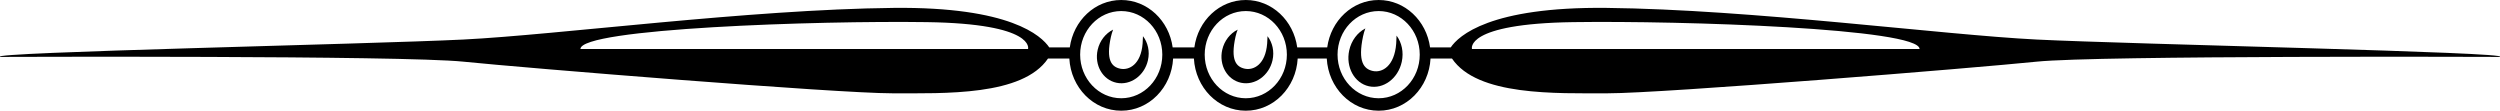 <?xml version="1.0" encoding="utf-8"?>
<!-- Generator: Adobe Illustrator 16.0.0, SVG Export Plug-In . SVG Version: 6.00 Build 0)  -->
<!DOCTYPE svg PUBLIC "-//W3C//DTD SVG 1.1//EN" "http://www.w3.org/Graphics/SVG/1.1/DTD/svg11.dtd">
<svg version="1.1" id="Layer_1" xmlns="http://www.w3.org/2000/svg" xmlns:xlink="http://www.w3.org/1999/xlink" x="0px" y="0px"
	 width="216.004px" height="9.565px" viewBox="0 0 216.004 9.565" enable-background="new 0 0 216.004 9.565" xml:space="preserve">
<g>
	<path d="M118.276,7.454c1.254,0.273,2.523-0.67,2.838-2.11c0.186-0.848-0.006-1.674-0.449-2.268
		c-0.004,0.221-0.012,0.449-0.031,0.684c-0.148,1.979-1.225,2.543-2.016,2.374c-0.791-0.172-1.311-0.805-0.848-2.997
		c0.051-0.24,0.119-0.467,0.199-0.682c-0.671,0.35-1.207,1.035-1.396,1.9C116.261,5.795,117.022,7.182,118.276,7.454z"/>
	<path d="M107.232,7.151c1.2,0.252,2.414-0.617,2.714-1.938c0.176-0.779-0.008-1.539-0.43-2.086
		c-0.004,0.203-0.013,0.414-0.031,0.631c-0.143,1.817-1.169,2.336-1.926,2.178c-0.756-0.158-1.254-0.739-0.811-2.752
		c0.049-0.221,0.113-0.43,0.189-0.625c-0.641,0.32-1.153,0.949-1.334,1.746C105.304,5.625,106.033,6.899,107.232,7.151z"/>
	<path d="M96.47,7.151c1.2,0.252,2.414-0.617,2.713-1.938c0.178-0.779-0.006-1.539-0.429-2.086c-0.002,0.203-0.012,0.414-0.03,0.631
		c-0.143,1.817-1.171,2.336-1.928,2.178c-0.756-0.158-1.254-0.739-0.811-2.752c0.05-0.221,0.114-0.43,0.189-0.625
		c-0.64,0.32-1.153,0.949-1.334,1.746C94.542,5.625,95.271,6.899,96.47,7.151z"/>
	<path d="M0,4.918c0,0,34.709-0.137,40.039,0.41c5.33,0.547,32.25,2.733,37.032,2.733c4.54,0,11.287,0.238,13.48-3.006h1.841
		c0.136,2.512,2.08,4.51,4.484,4.51c2.403,0,4.348-1.998,4.483-4.51h1.796c0.136,2.512,2.08,4.51,4.483,4.51
		c2.402,0,4.347-1.998,4.484-4.51h2.512c0.136,2.512,2.08,4.51,4.484,4.51c2.402,0,4.348-1.998,4.482-4.51h1.852
		c2.195,3.245,8.942,3.006,13.481,3.006c4.781,0,31.703-2.186,37.031-2.733c5.33-0.547,40.039-0.41,40.039-0.41
		c1.23-0.41-31.84-1.094-40.039-1.502c-8.199-0.41-24.596-2.598-37.168-2.734c-10.067-0.107-12.772,2.408-13.452,3.416h-1.783
		C123.247,1.783,121.388,0,119.118,0c-2.271,0-4.131,1.783-4.445,4.098h-2.59C111.767,1.783,109.907,0,107.638,0
		c-2.271,0-4.13,1.783-4.444,4.098h-1.874C101.005,1.783,99.146,0,96.876,0c-2.271,0-4.13,1.783-4.445,4.098h-1.772
		c-0.68-1.008-3.385-3.523-13.449-3.416C64.637,0.818,48.238,3.006,40.039,3.416C31.84,3.824-1.229,4.508,0,4.918z M135.926,1.912
		c9.43-0.137,29.928,0.545,29.928,2.322h-38.673C127.181,4.234,126.497,2.049,135.926,1.912z M119.118,0.955
		c1.961,0,3.55,1.688,3.55,3.766c0,2.081-1.589,3.768-3.55,3.768c-1.963,0-3.552-1.688-3.552-3.768
		C115.566,2.643,117.155,0.955,119.118,0.955z M107.638,0.955c1.96,0,3.55,1.688,3.55,3.766c0,2.081-1.59,3.768-3.55,3.768
		c-1.962,0-3.55-1.688-3.55-3.768C104.088,2.643,105.676,0.955,107.638,0.955z M96.876,0.955c1.962,0,3.549,1.688,3.549,3.766
		c0,2.081-1.587,3.768-3.549,3.768c-1.961,0-3.55-1.688-3.55-3.768C93.326,2.643,94.915,0.955,96.876,0.955z M80.079,1.912
		c9.427,0.137,8.746,2.322,8.746,2.322H50.15C50.15,2.457,70.649,1.775,80.079,1.912z"/>
</g>
</svg>
